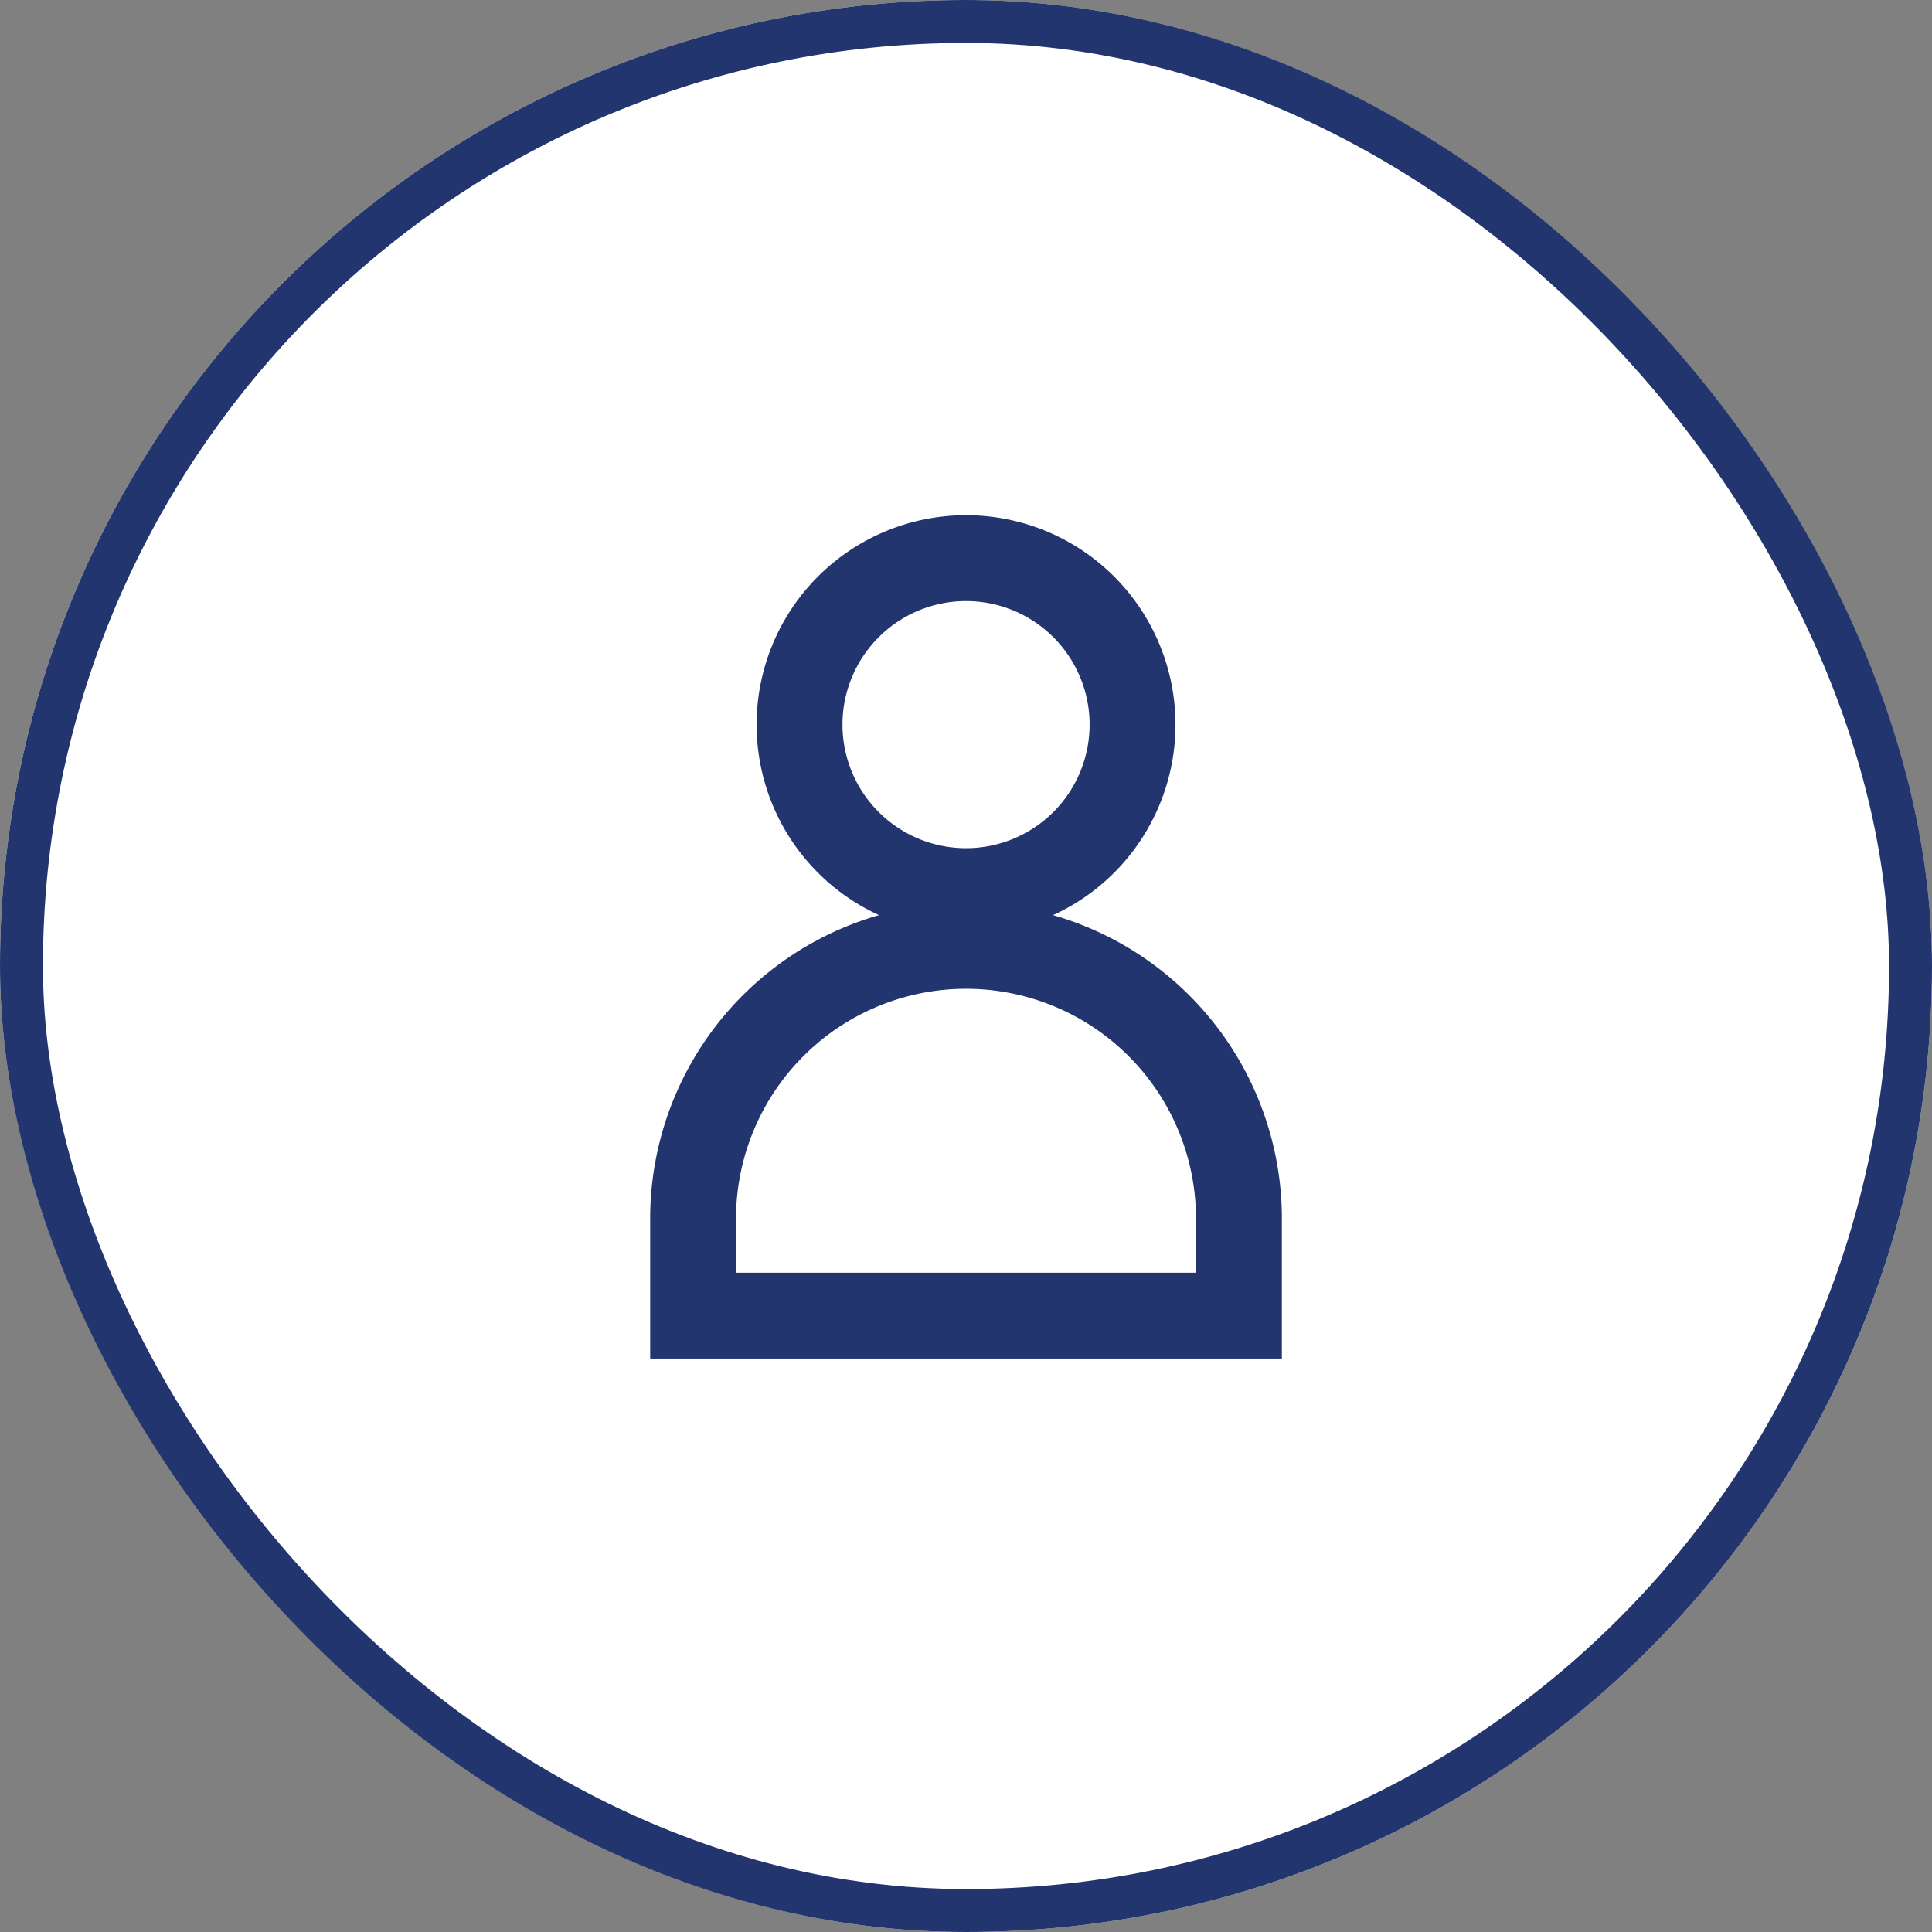 <svg id="Component_51_1" data-name="Component 51 – 1" xmlns="http://www.w3.org/2000/svg" xmlns:xlink="http://www.w3.org/1999/xlink" width="45" height="45" viewBox="0 0 45 45">
    <rect x="0" y="0" width="45" height="45" fill="#808080" stroke="none"/>
    <defs>
      <clipPath id="clip-path">
        <rect id="Rectangle_736" data-name="Rectangle 736" width="14.713" height="19.643" transform="translate(0 0)" fill="none" stroke="#23356e" stroke-width="1"/>
      </clipPath>
    </defs>
    <g id="Component_22_3" data-name="Component 22 – 3">
      <g id="Group_463" data-name="Group 463">
        <g id="Rectangle_482" data-name="Rectangle 482" fill="#fff" stroke="#23356e" stroke-width="1">
          <rect width="45" height="45" rx="22.5" stroke="none"/>
          <rect x="0.5" y="0.5" width="44" height="44" rx="22" fill="none"/>
        </g>
      </g>
    </g>
    <g id="Group_1176" data-name="Group 1176" transform="translate(15.144 12)">
      <g id="Group_1175" data-name="Group 1175" clip-path="url(#clip-path)">
        <path id="Path_664" data-name="Path 664" d="M11.235,4.878A3.878,3.878,0,1,1,7.357,1,3.878,3.878,0,0,1,11.235,4.878Z" fill="none" stroke="#23356e" stroke-miterlimit="10" stroke-width="2"/>
        <path id="Path_665" data-name="Path 665" d="M13.713,18.643H1V16.308a6.357,6.357,0,0,1,12.713,0Z" fill="none" stroke="#23356e" stroke-miterlimit="10" stroke-width="2"/>
      </g>
    </g>
  </svg>
  